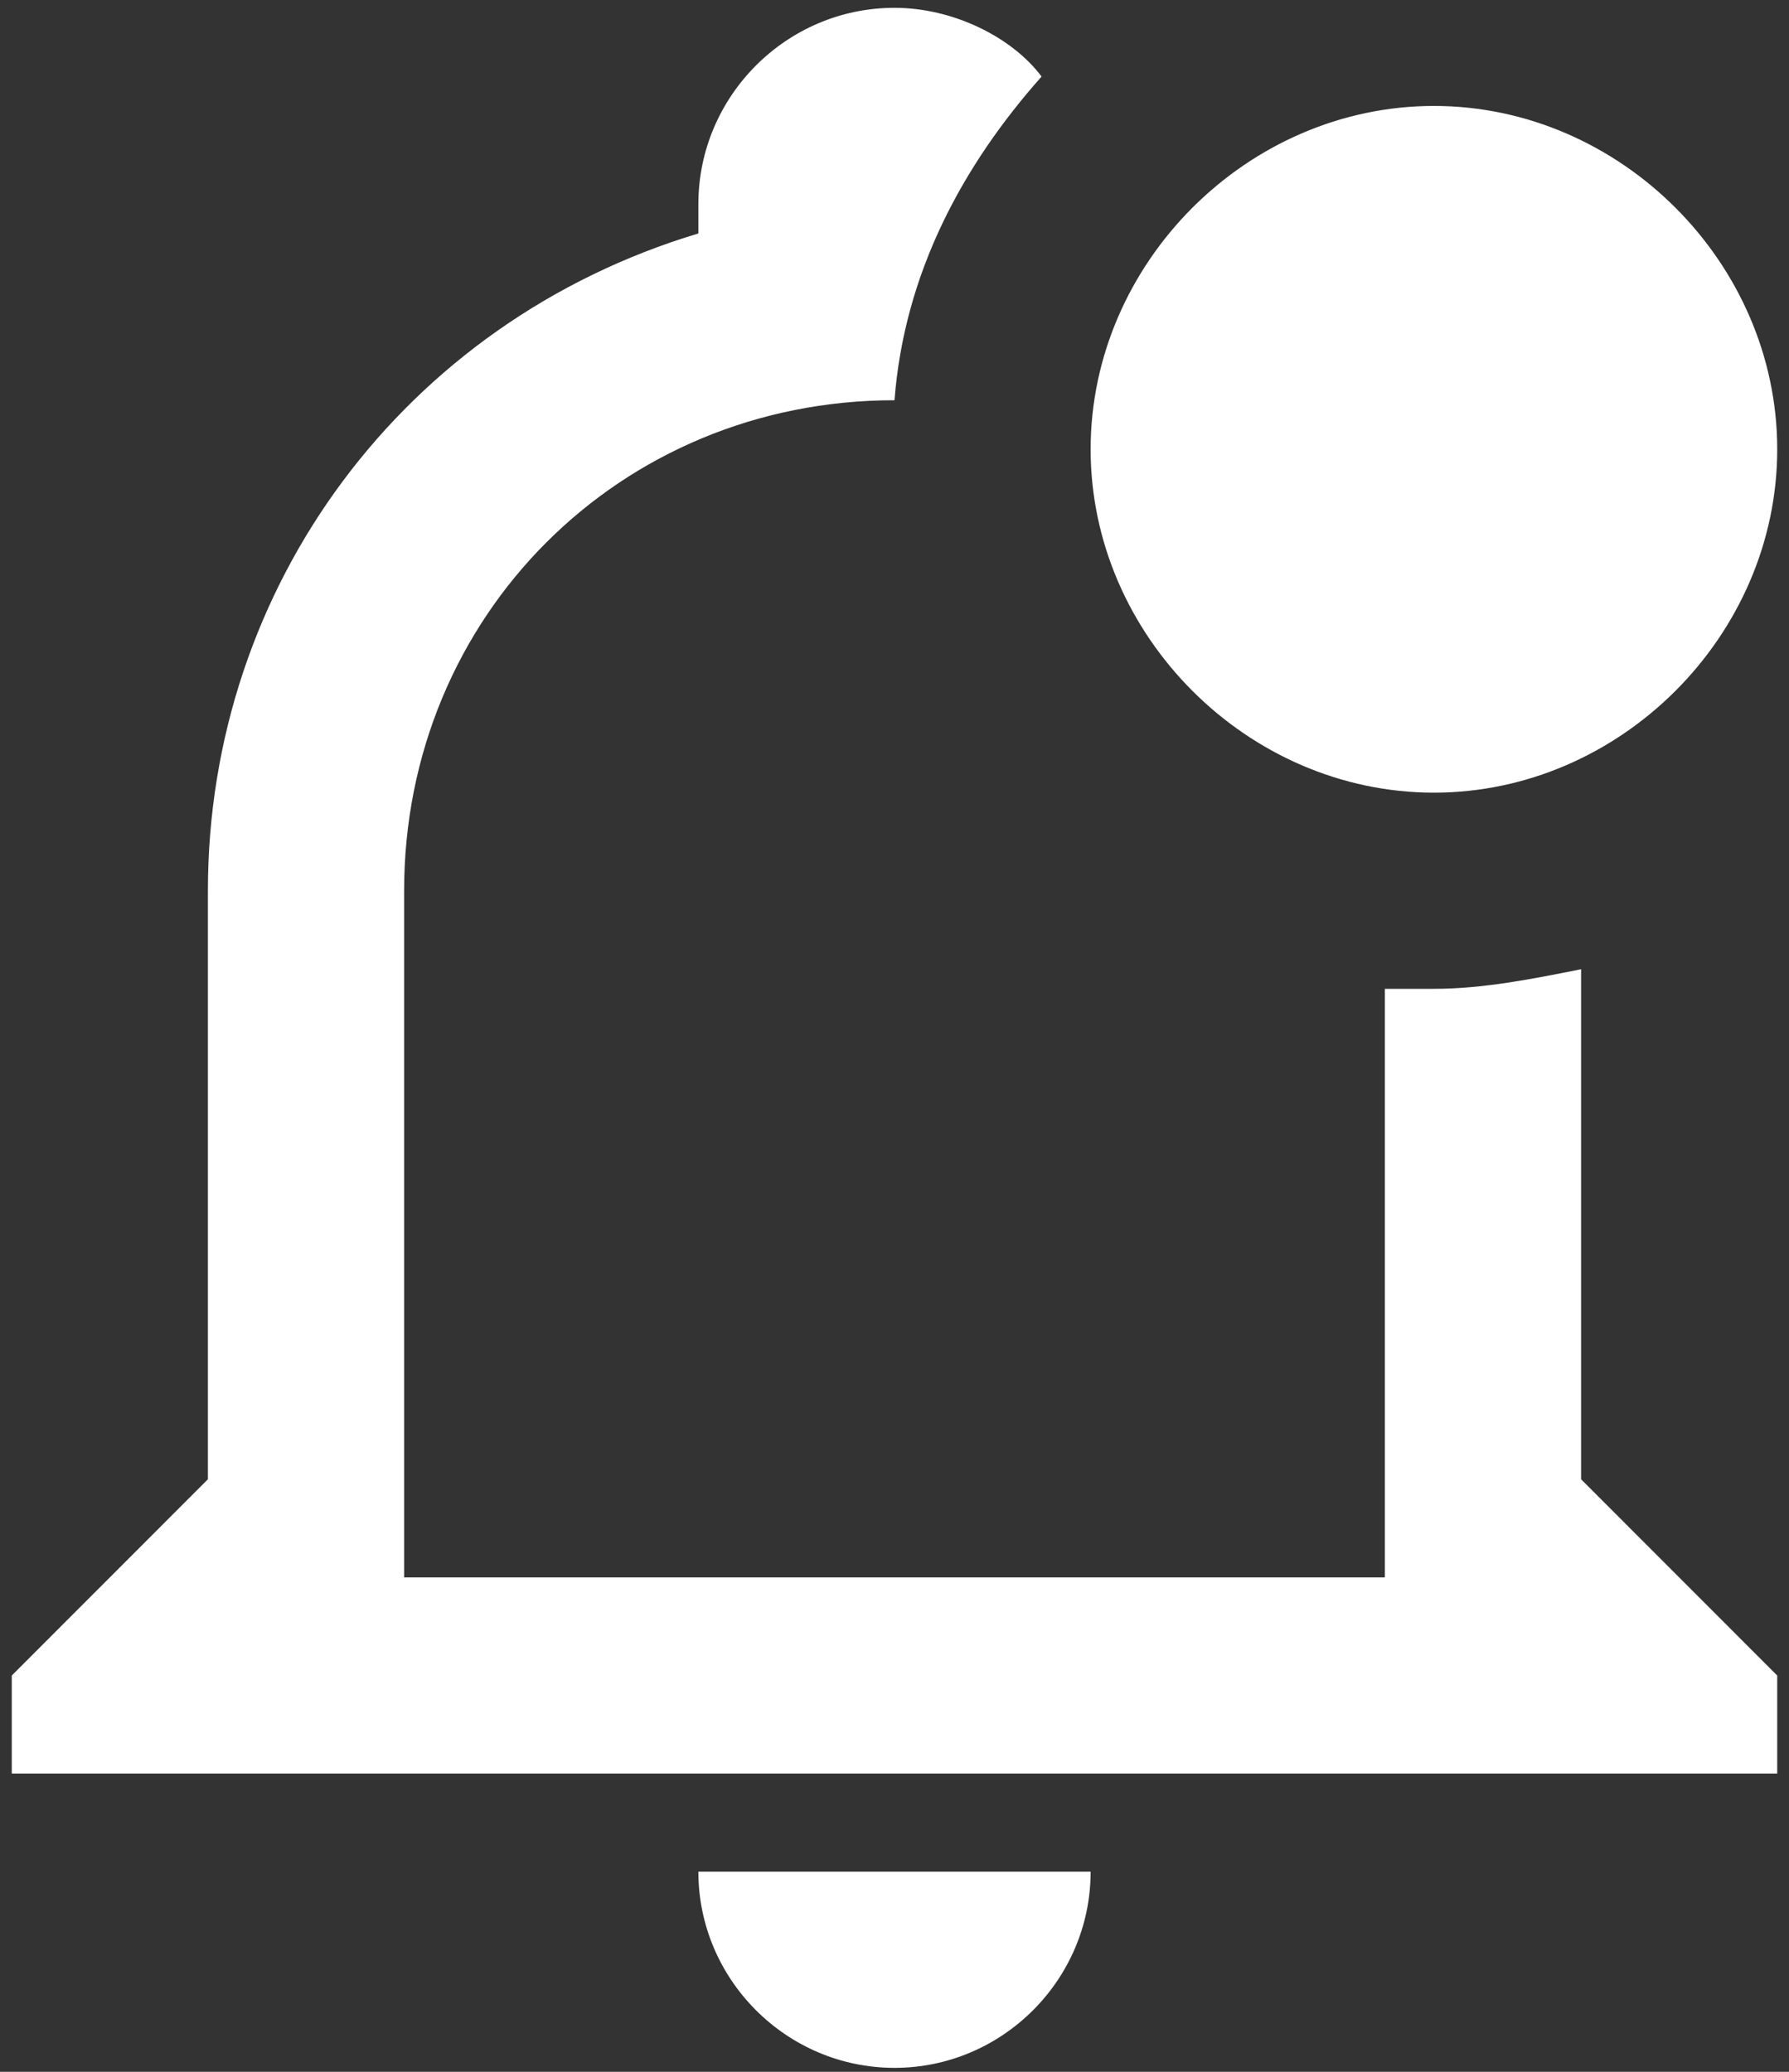 <svg width="19" height="22" viewBox="0 0 19 22" fill="none" xmlns="http://www.w3.org/2000/svg">
<rect x="0" y="0" width="19" height="22" fill="#333333" stroke="none"/>
<path d="M16.792 15.708V10.292C16.271 10.396 15.75 10.5 15.229 10.5H14.708V16.75H4.292V9.458C4.292 6.542 6.583 4.25 9.5 4.25C9.604 2.896 10.229 1.75 11.062 0.813C10.75 0.396 10.125 0.083 9.5 0.083C8.354 0.083 7.417 1.021 7.417 2.167V2.479C4.292 3.417 2.208 6.229 2.208 9.458V15.708L0.125 17.792V18.833H18.875V17.792L16.792 15.708ZM7.417 19.875C7.417 21.021 8.354 21.958 9.5 21.958C10.646 21.958 11.583 21.021 11.583 19.875H7.417ZM18.875 4.771C18.875 6.75 17.208 8.417 15.229 8.417C13.25 8.417 11.583 6.75 11.583 4.771C11.583 2.792 13.25 1.125 15.229 1.125C17.208 1.125 18.875 2.792 18.875 4.771Z" fill="white"/>
</svg>
